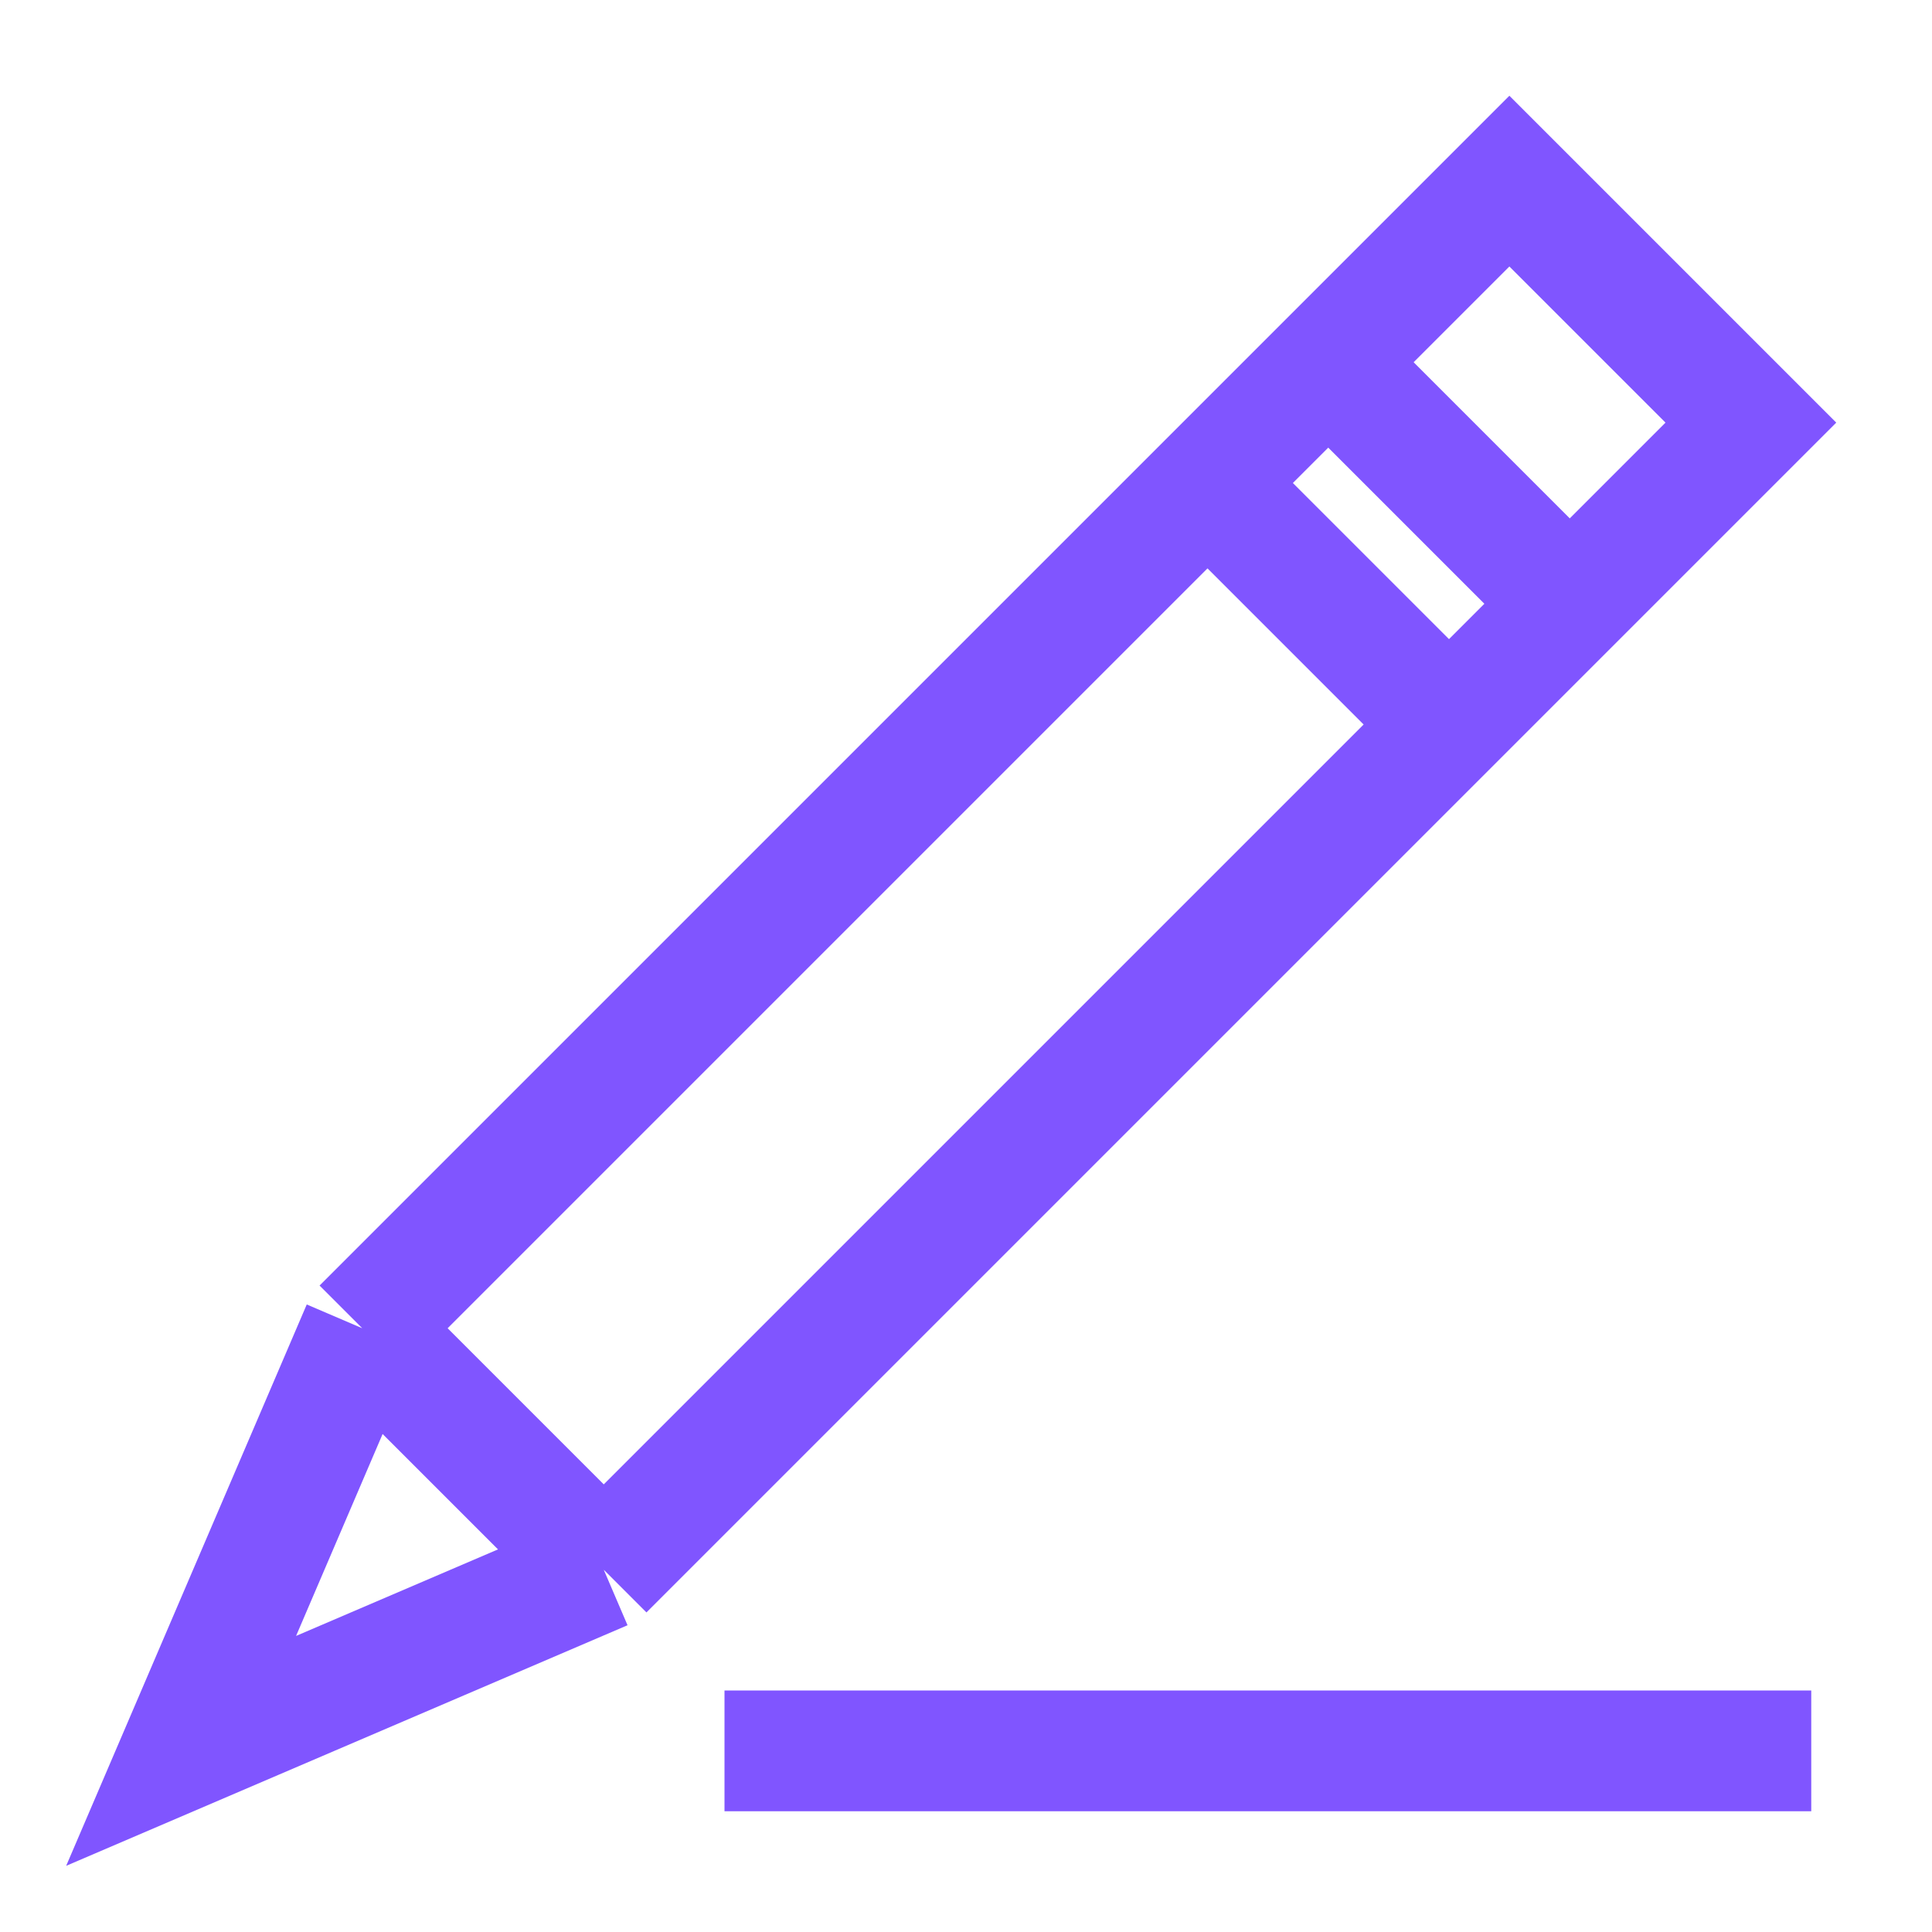 <svg viewBox="0 0 16 16" fill="none" stroke="#8055FF" xmlns="http://www.w3.org/2000/svg">
<path d="M6 14.5H15" fill="none"/>
<path d="M5 13L1.5 14.5L3 11M5 13L3 11M5 13L12 6M3 11L10 4M11 3L12.5 1.5L14.5 3.5L13 5M11 3L13 5M11 3L10 4M13 5L12 6M12 6L10 4" fill="none"/>
</svg>